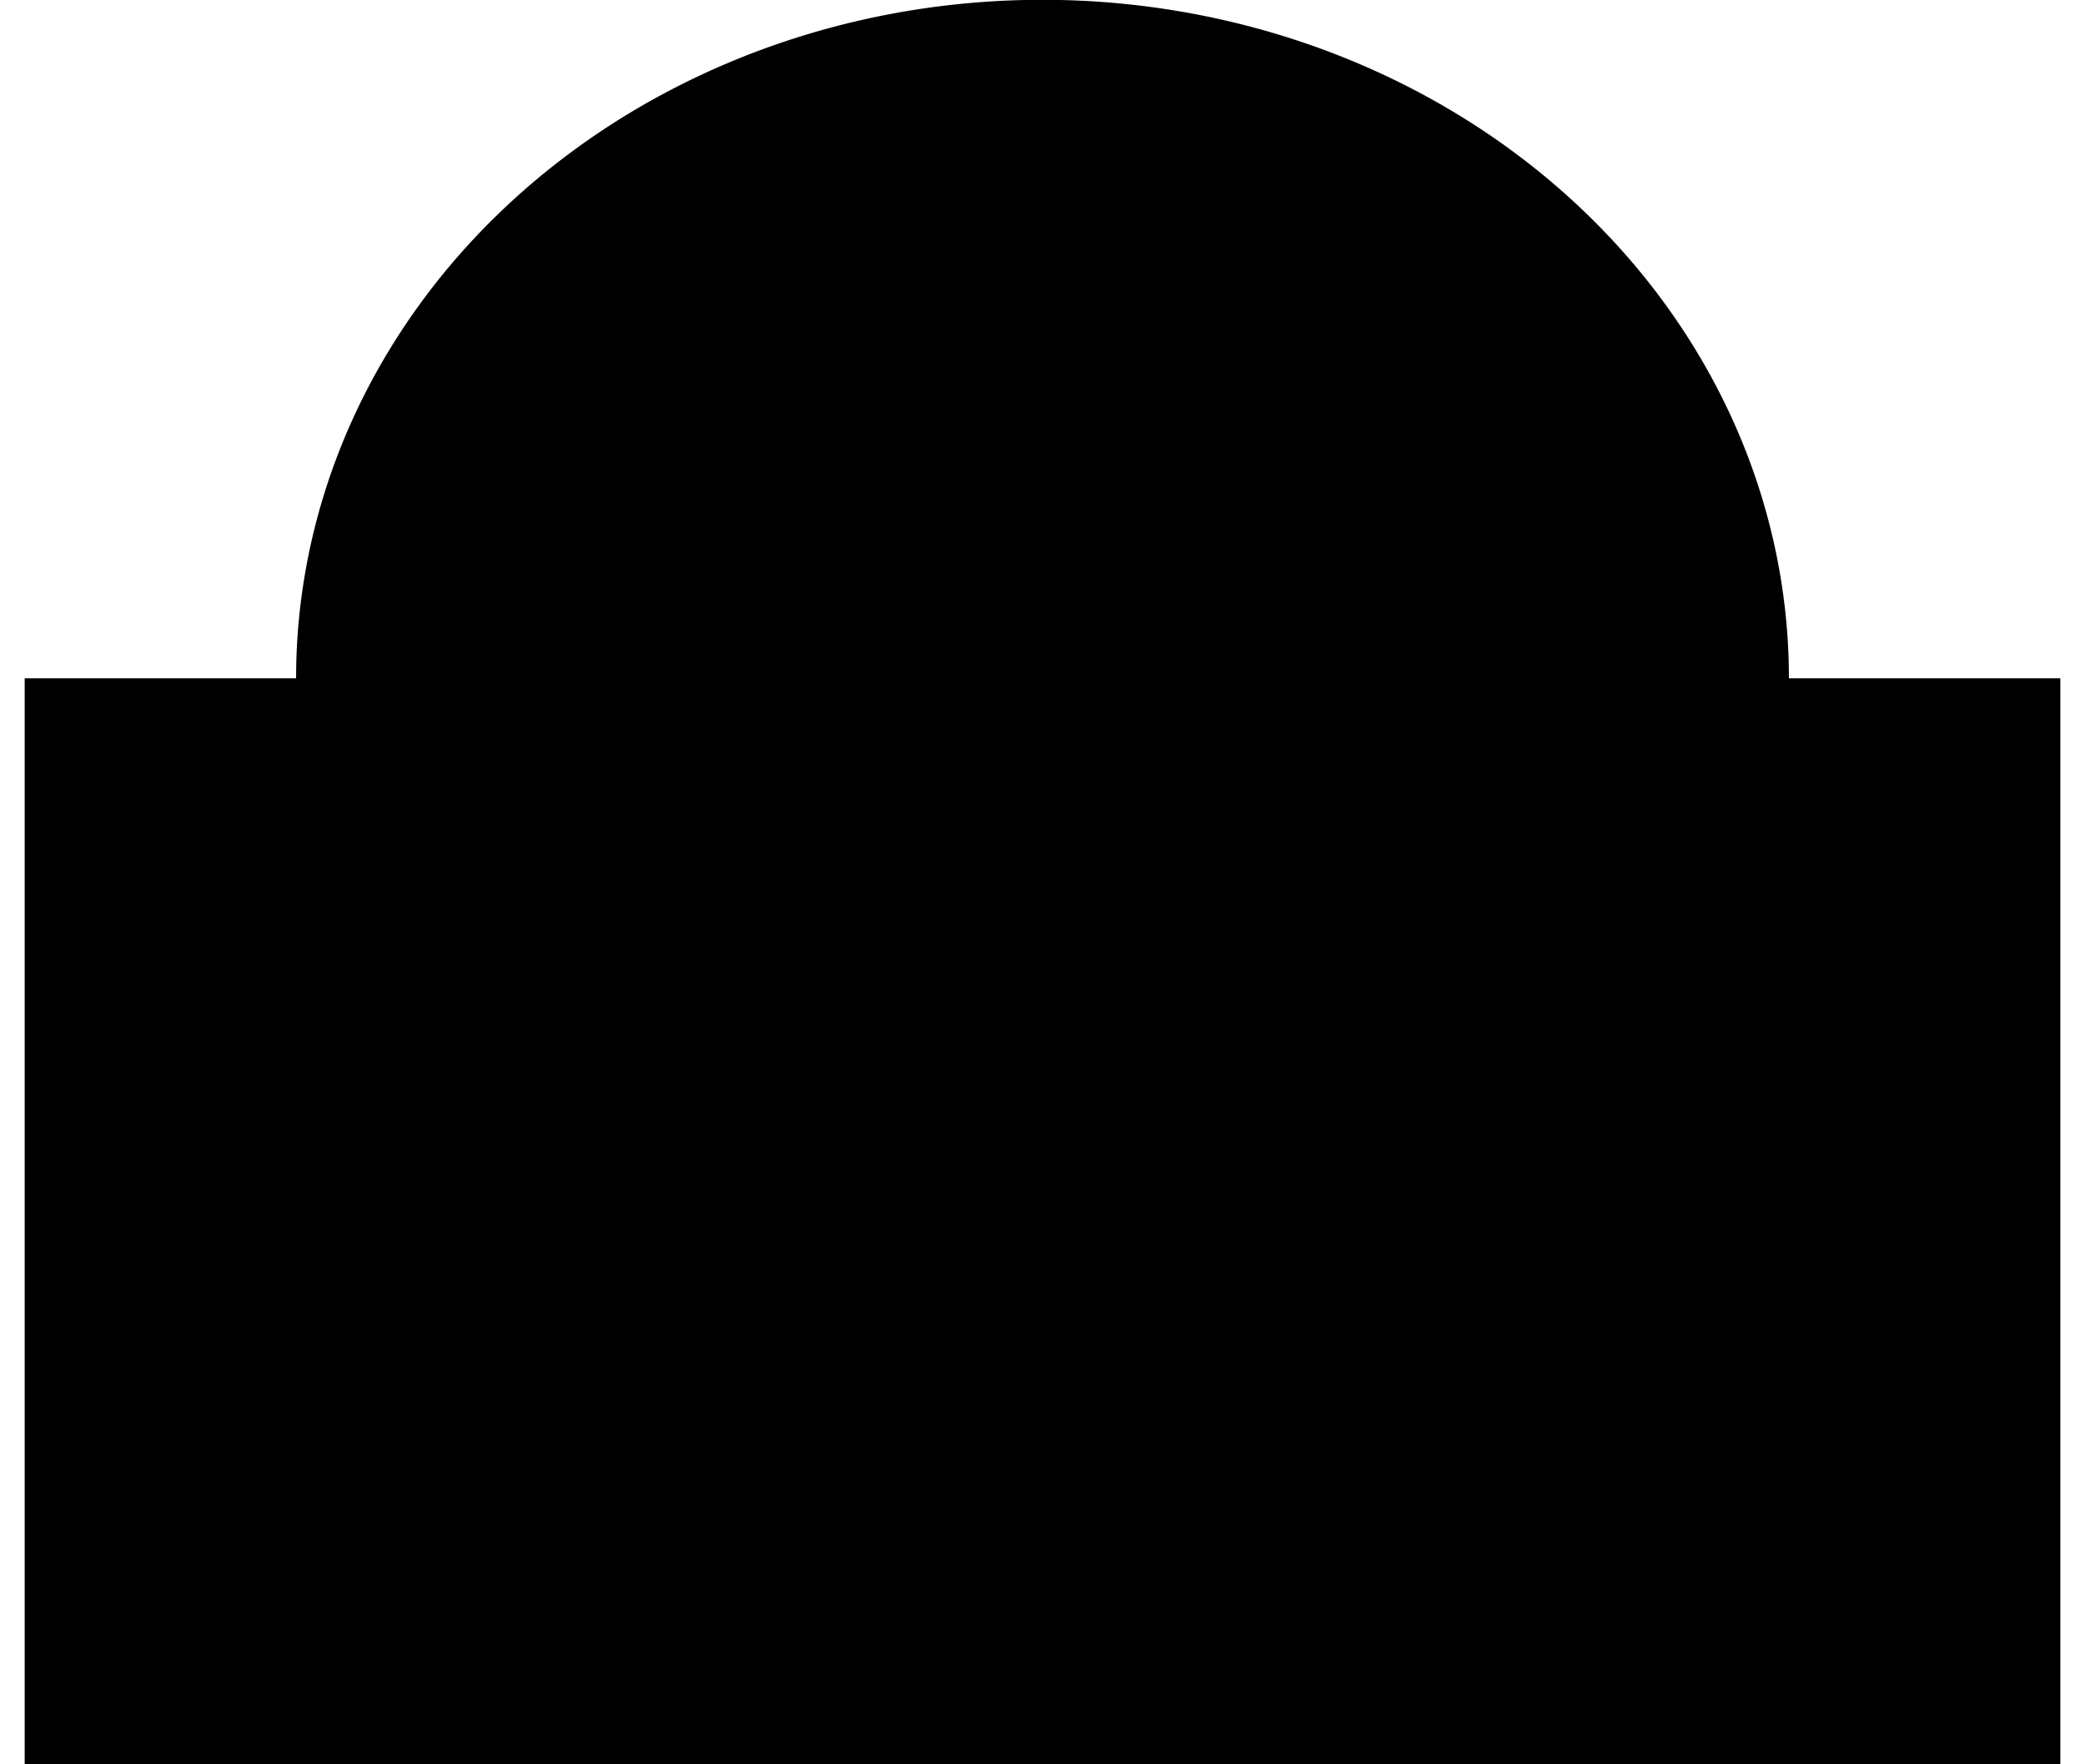 <?xml version="1.0" encoding="UTF-8"?>
<svg width="26" height="22" version="1.1" viewBox="0 0 15 13" xmlns="http://www.w3.org/2000/svg" xmlns:cc="http://creativecommons.org/ns#" xmlns:dc="http://purl.org/dc/elements/1.1/" xmlns:rdf="http://www.w3.org/1999/02/22-rdf-syntax-ns#">
 <g transform="translate(-91 -699.36)">
  <path d="m98.629 699.36a5.5 5 0 0 0-2.879 0.668 5.5 5 0 0 0-2.75 4.33h-2v8h15v-8h-2a5.5 5 0 0 0-2.75-4.33 5.5 5 0 0 0-2.621-0.668z"/>
 </g>
</svg>
